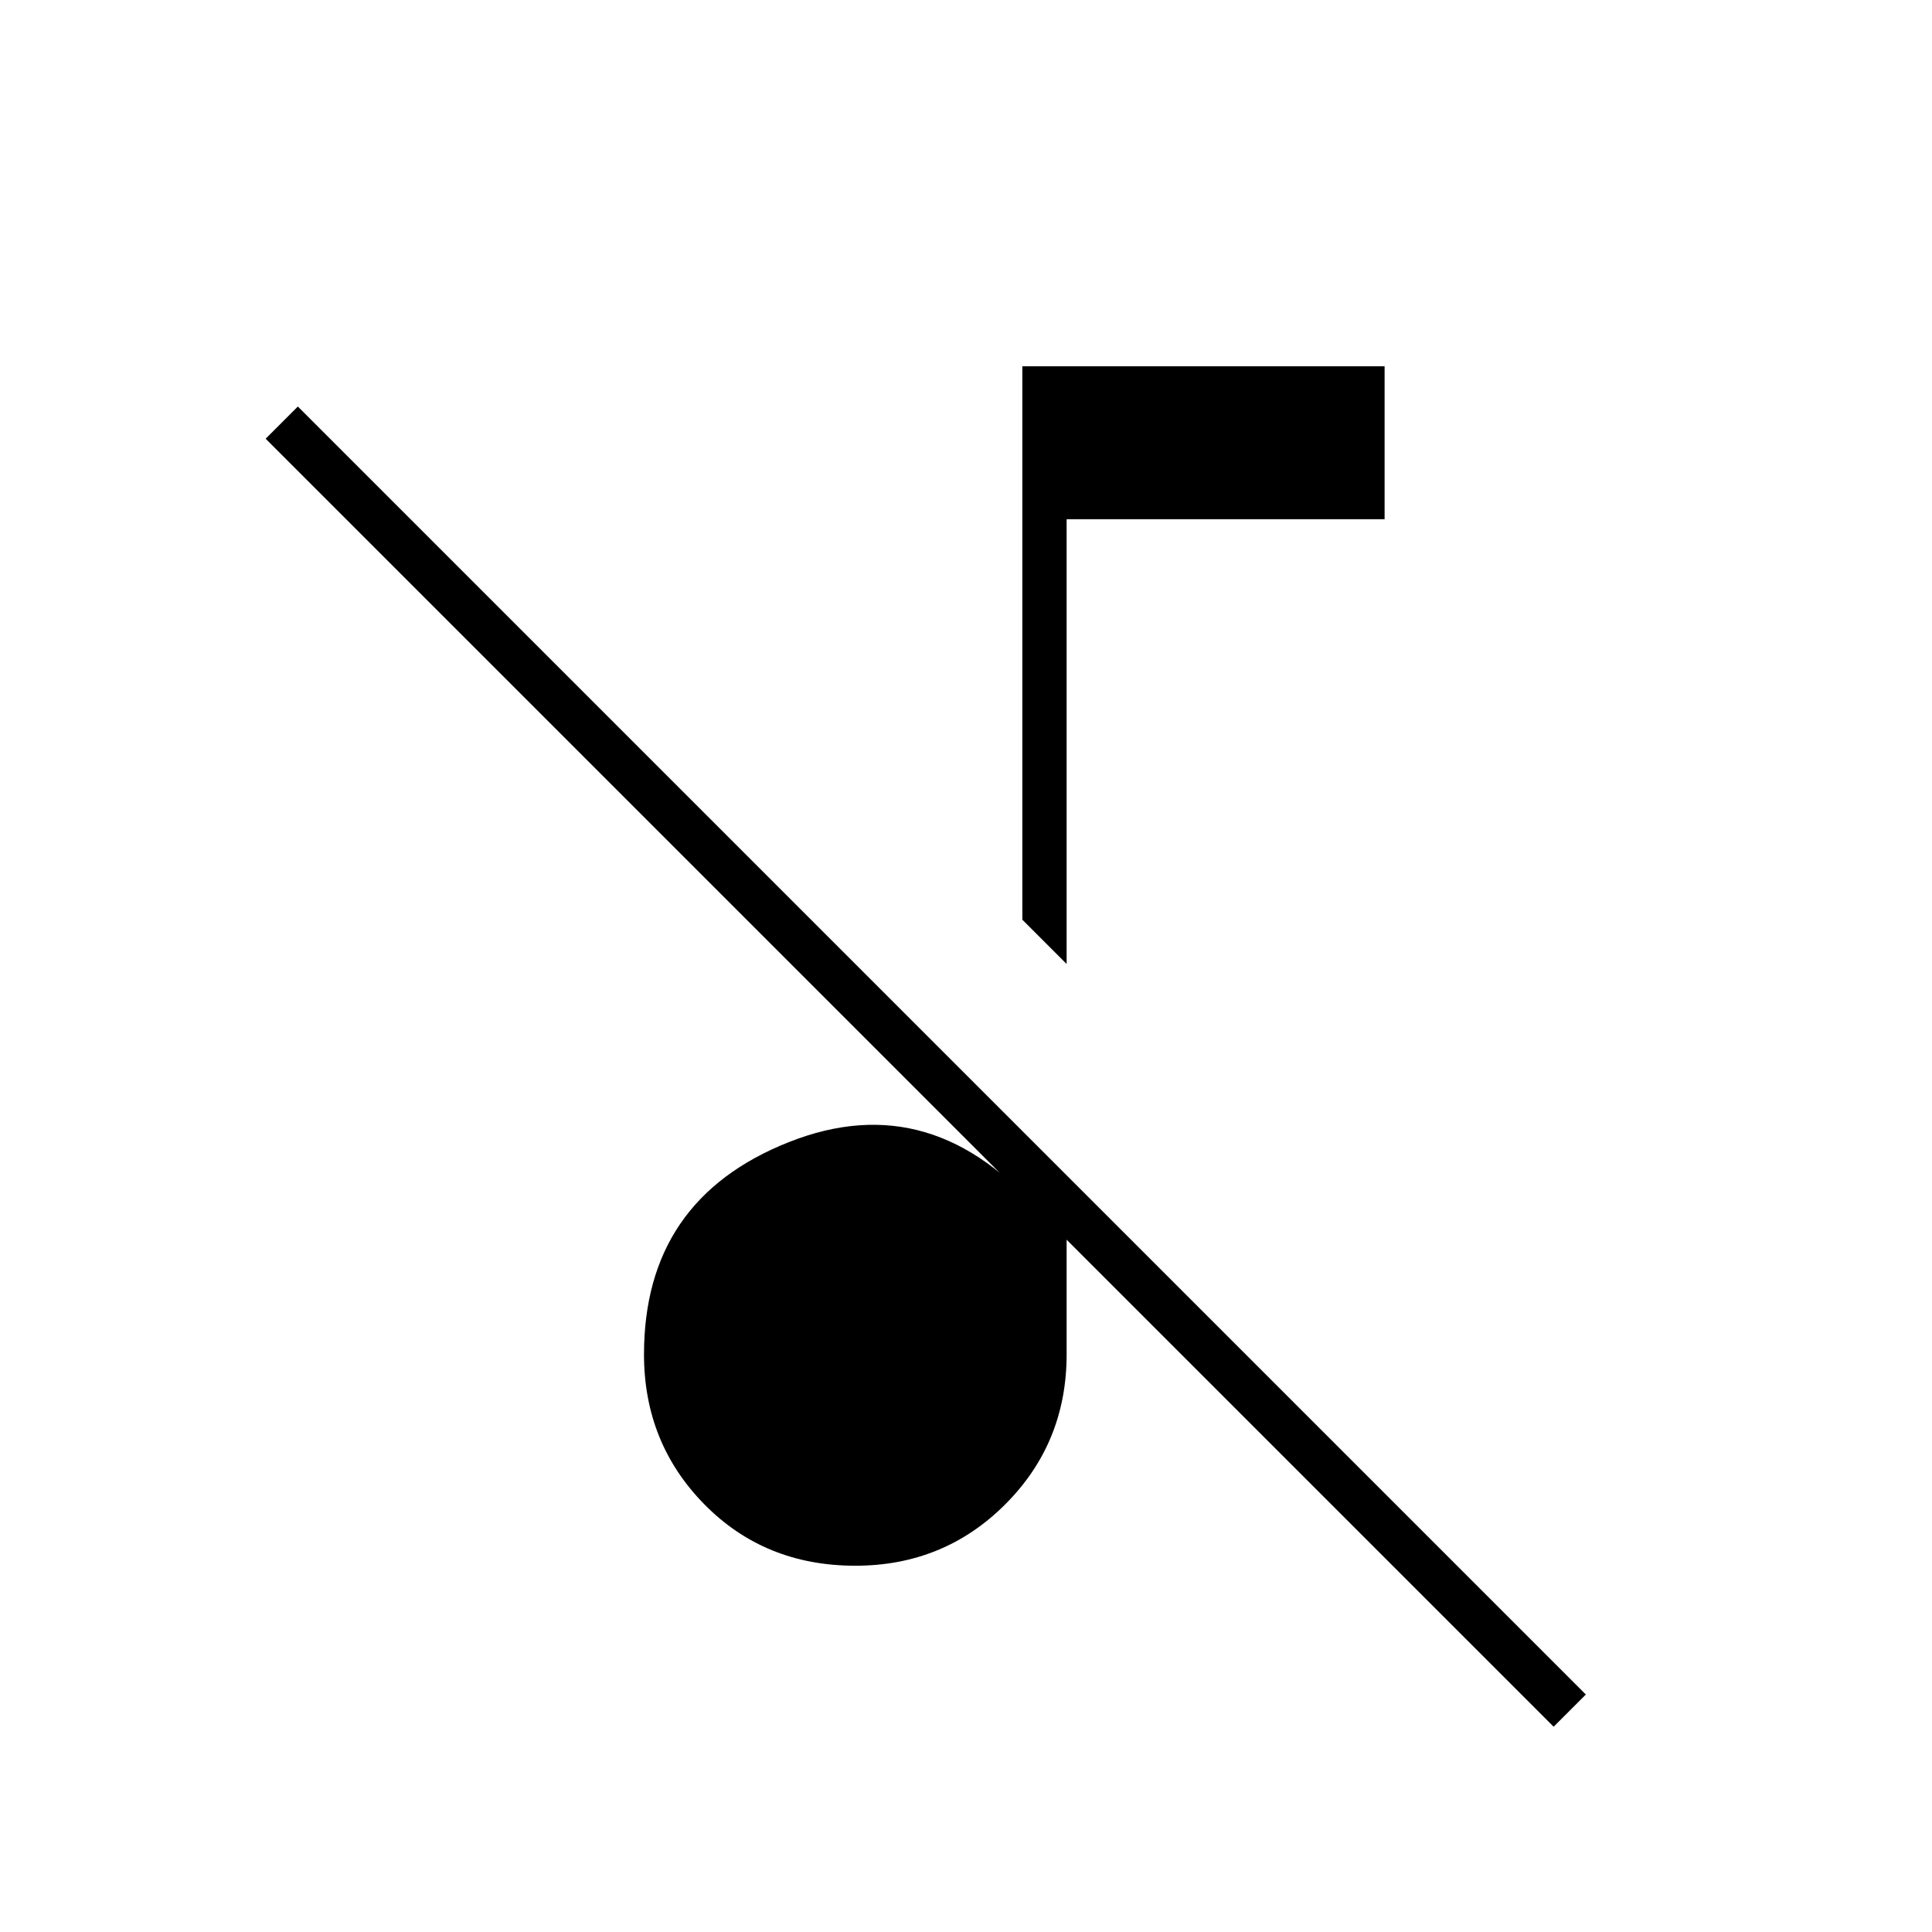<svg xmlns="http://www.w3.org/2000/svg" width="48" height="48"><path d="M38.6 42.9 26.5 30.8v2.85q0 2.2-1.525 3.725T21.25 38.9q-2.25 0-3.75-1.525T16 33.65q0-3.85 3.6-5.275 3.6-1.425 6.35 1.875L6.6 10.9l.8-.8 32 32zM26.5 23.95l-1.1-1.1V9.1h9v3.8h-7.9z"/></svg>